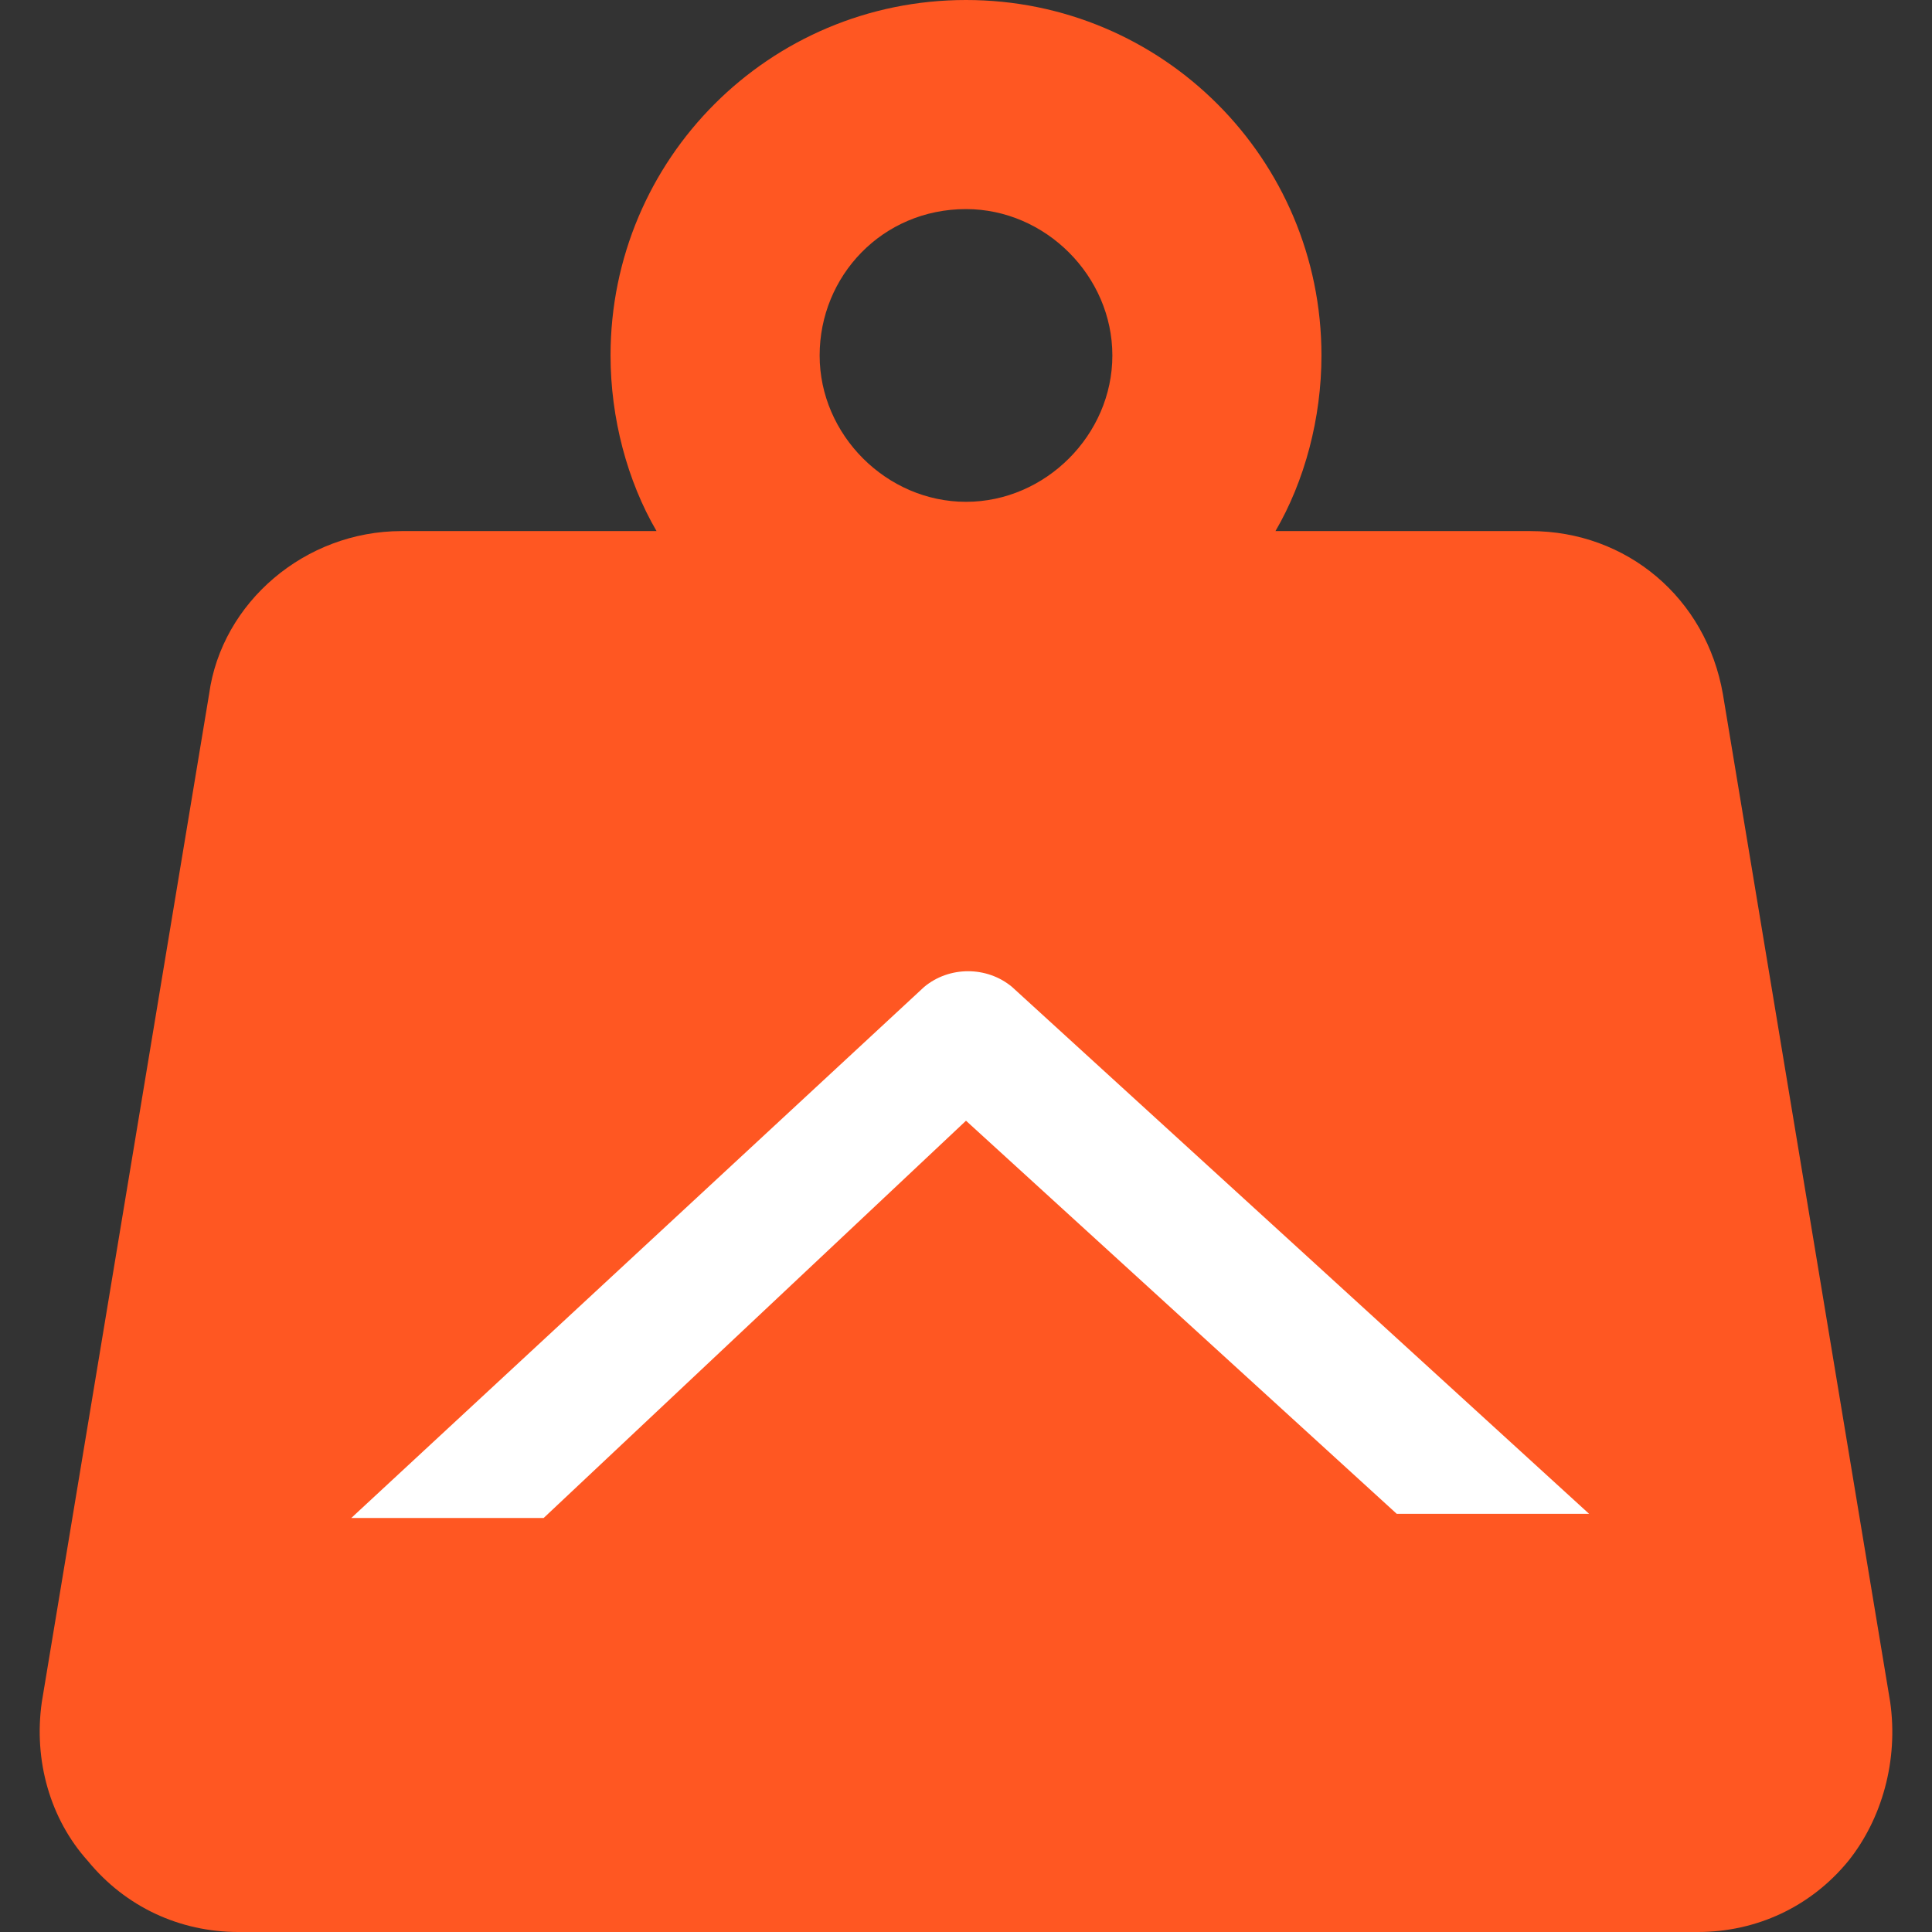 <?xml version="1.0" encoding="utf-8"?>
<!-- Generator: Adobe Illustrator 19.0.0, SVG Export Plug-In . SVG Version: 6.00 Build 0)  -->
<svg version="1.1" id="Capa_1" xmlns="http://www.w3.org/2000/svg" xmlns:xlink="http://www.w3.org/1999/xlink" x="0px" y="0px"
	 viewBox="-282 373.8 46.2 46.2" style="enable-background:new -282 373.8 46.2 46.2;" xml:space="preserve">
<rect x="-282" y="373.8" width="46.2" height="46.2" fill="#333333" stroke="none"/>
<style type="text/css">
	.st0{fill:#FF5722;}
	.st1{fill:#FFFFFF;}
</style>
<g>
	<path class="st0" d="M-236.8,414.5l-4-24.1c-0.4-2.3-2.3-3.9-4.6-3.9h-6.1c0.7-1.2,1.1-2.7,1.1-4.2c0-4.7-3.8-8.5-8.5-8.5
		c-4.7,0-8.5,3.8-8.5,8.5c0,1.5,0.4,3,1.1,4.2h-6.1c-2.3,0-4.3,1.7-4.6,3.9l-4,24.1c-0.2,1.4,0.2,2.8,1.1,3.8
		c0.9,1.1,2.2,1.7,3.6,1.7h34.9c1.4,0,2.7-0.6,3.6-1.7C-237,417.3-236.6,415.9-236.8,414.5z M-258.9,378.8c1.9,0,3.5,1.6,3.5,3.5
		c0,1.9-1.6,3.5-3.5,3.5c-1.9,0-3.5-1.6-3.5-3.5S-260.9,378.8-258.9,378.8z"/>
	<path class="st1" d="M-258.9,400.6l10.3,9.4l4.6,0l-13.8-12.6c-0.6-0.5-1.5-0.5-2.1,0l-13.7,12.7l4.6,0L-258.9,400.6L-258.9,400.6z
		"/>
</g>
</svg>
